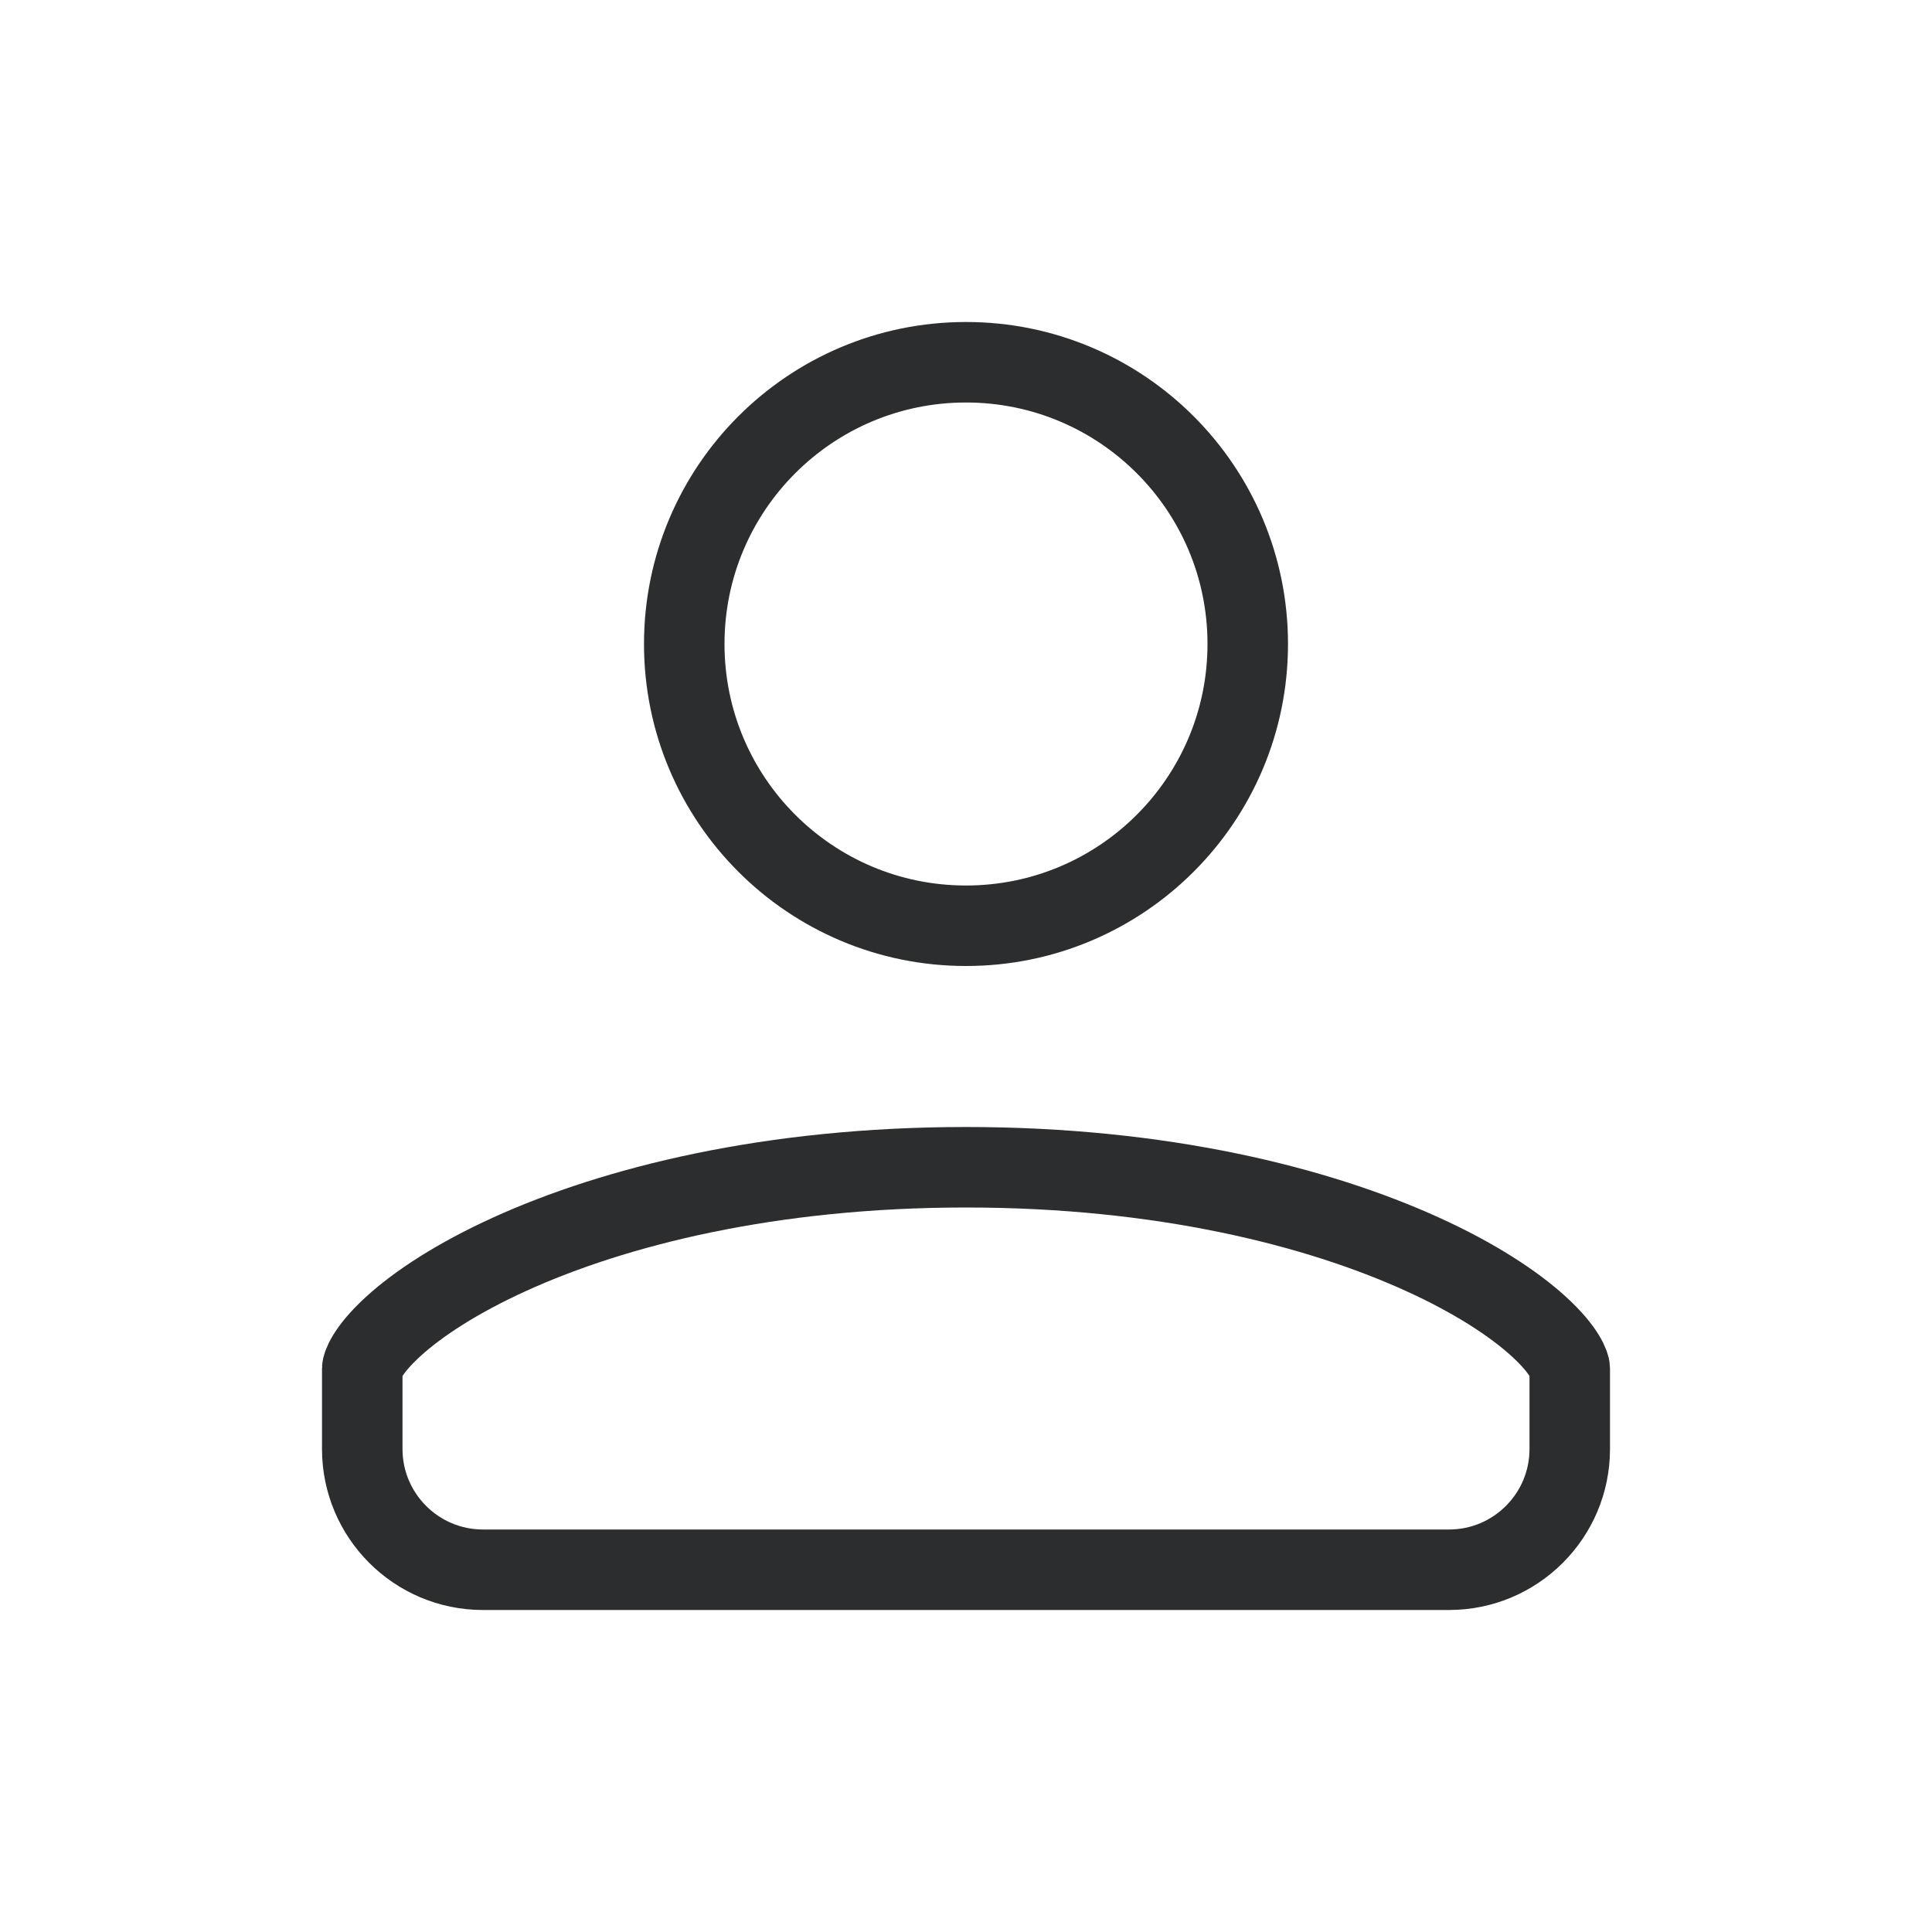 <svg width="24" height="24" viewBox="0 0 24 24" fill="none" xmlns="http://www.w3.org/2000/svg">
<path d="M15.5 8C15.5 9.933 13.933 11.5 12 11.5C10.067 11.5 8.5 9.933 8.5 8C8.5 6.067 10.067 4.5 12 4.5C13.933 4.5 15.5 6.067 15.5 8ZM4.5 18V17C4.5 16.972 4.547 16.787 4.884 16.479C5.195 16.195 5.678 15.877 6.332 15.58C7.636 14.987 9.565 14.5 12 14.5C14.435 14.5 16.364 14.987 17.668 15.58C18.322 15.877 18.805 16.195 19.116 16.479C19.453 16.787 19.5 16.972 19.5 17V18C19.5 18.828 18.828 19.5 18 19.5H6C5.172 19.5 4.5 18.828 4.5 18Z" stroke="#2C2D2E"/>
</svg>
